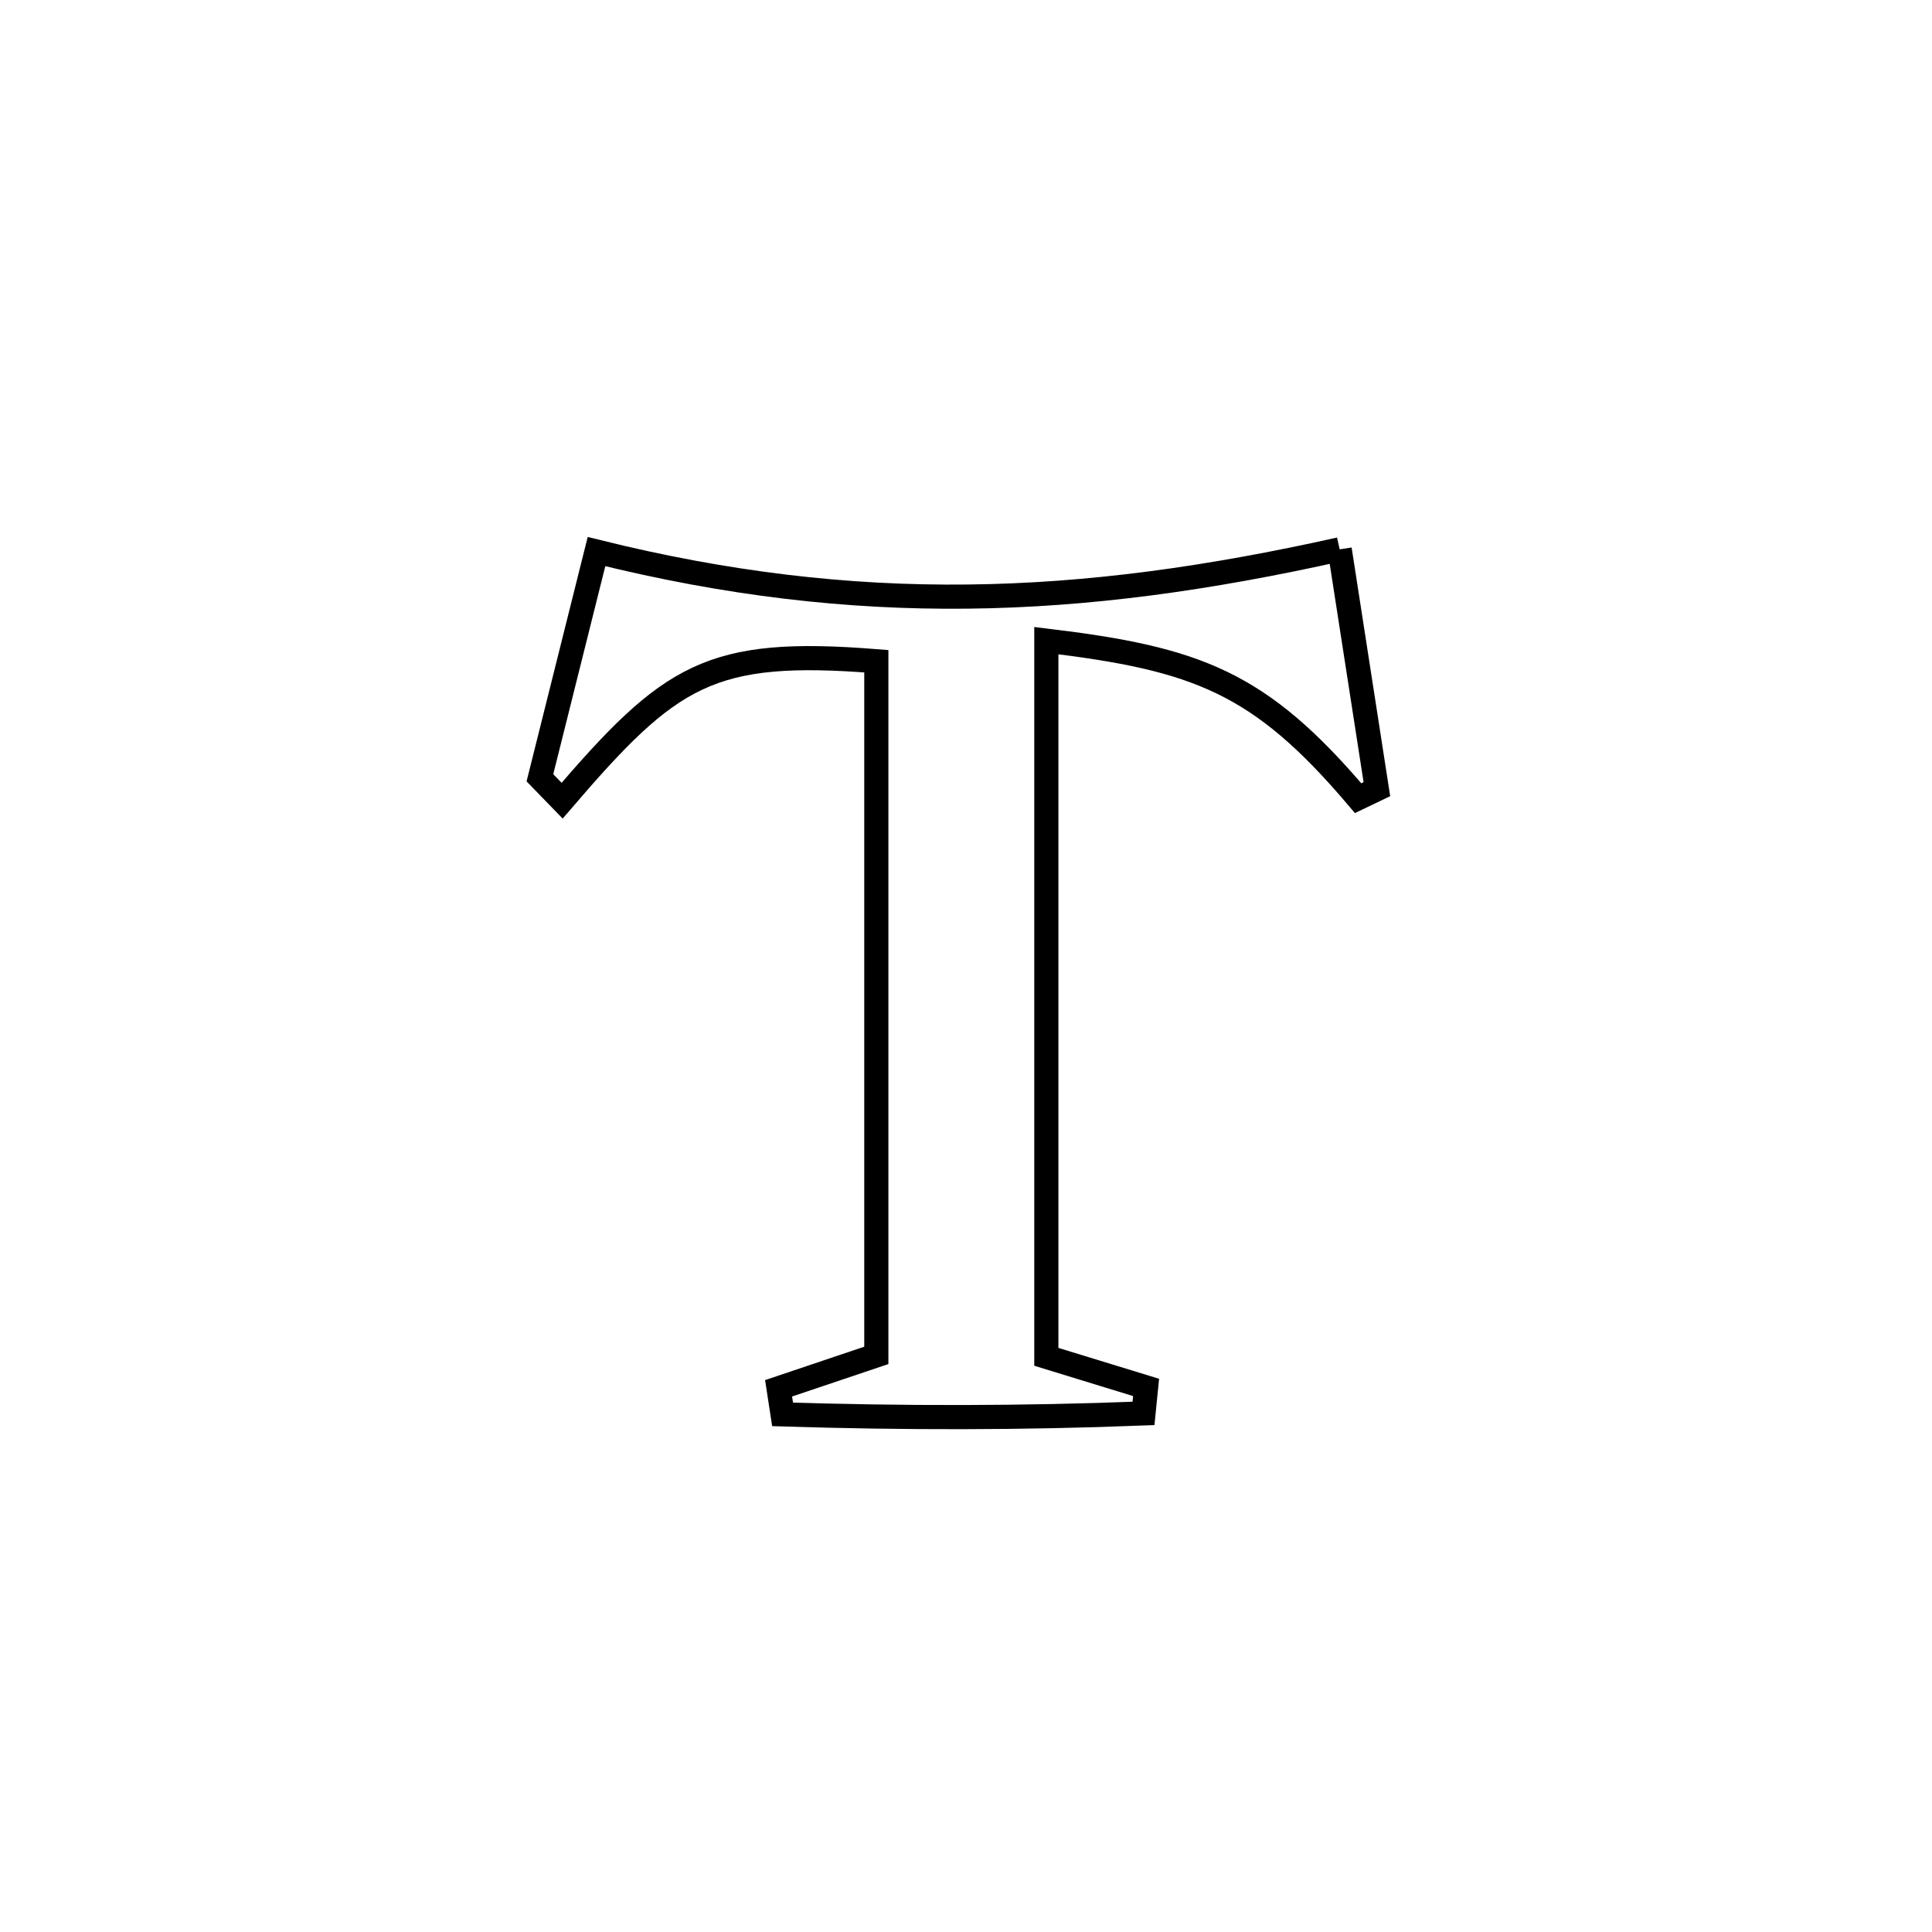 <svg xmlns="http://www.w3.org/2000/svg" viewBox="0.0 0.0 24.0 24.0" height="200px" width="200px"><path fill="none" stroke="black" stroke-width=".3" stroke-opacity="1.0"  filling="0" d="M16.642 6.824 L16.642 6.824 C16.796 7.817 16.95 8.81 17.104 9.803 L17.104 9.803 C17.026 9.84 16.948 9.878 16.871 9.915 L16.871 9.915 C15.649 8.472 14.872 8.184 12.998 7.958 L12.998 7.958 C12.998 9.441 12.998 10.924 12.998 12.407 C12.998 13.89 12.998 15.373 12.998 16.855 L12.998 16.855 C13.411 16.982 13.824 17.108 14.237 17.235 L14.237 17.235 C14.226 17.343 14.216 17.45 14.205 17.558 L14.205 17.558 C12.704 17.617 11.224 17.617 9.722 17.57 L9.722 17.57 C9.706 17.462 9.689 17.354 9.672 17.246 L9.672 17.246 C10.077 17.11 10.481 16.973 10.886 16.837 L10.886 16.837 C10.886 15.4 10.886 13.963 10.886 12.526 C10.886 11.088 10.886 9.651 10.886 8.214 L10.886 8.214 C8.815 8.049 8.328 8.379 6.983 9.946 L6.983 9.946 C6.891 9.851 6.799 9.757 6.707 9.662 L6.707 9.662 C7.025 8.391 7.095 8.114 7.41 6.852 L7.41 6.852 C9.029 7.254 10.526 7.428 12.024 7.411 C13.522 7.395 15.02 7.186 16.642 6.824 L16.642 6.824"></path></svg>
